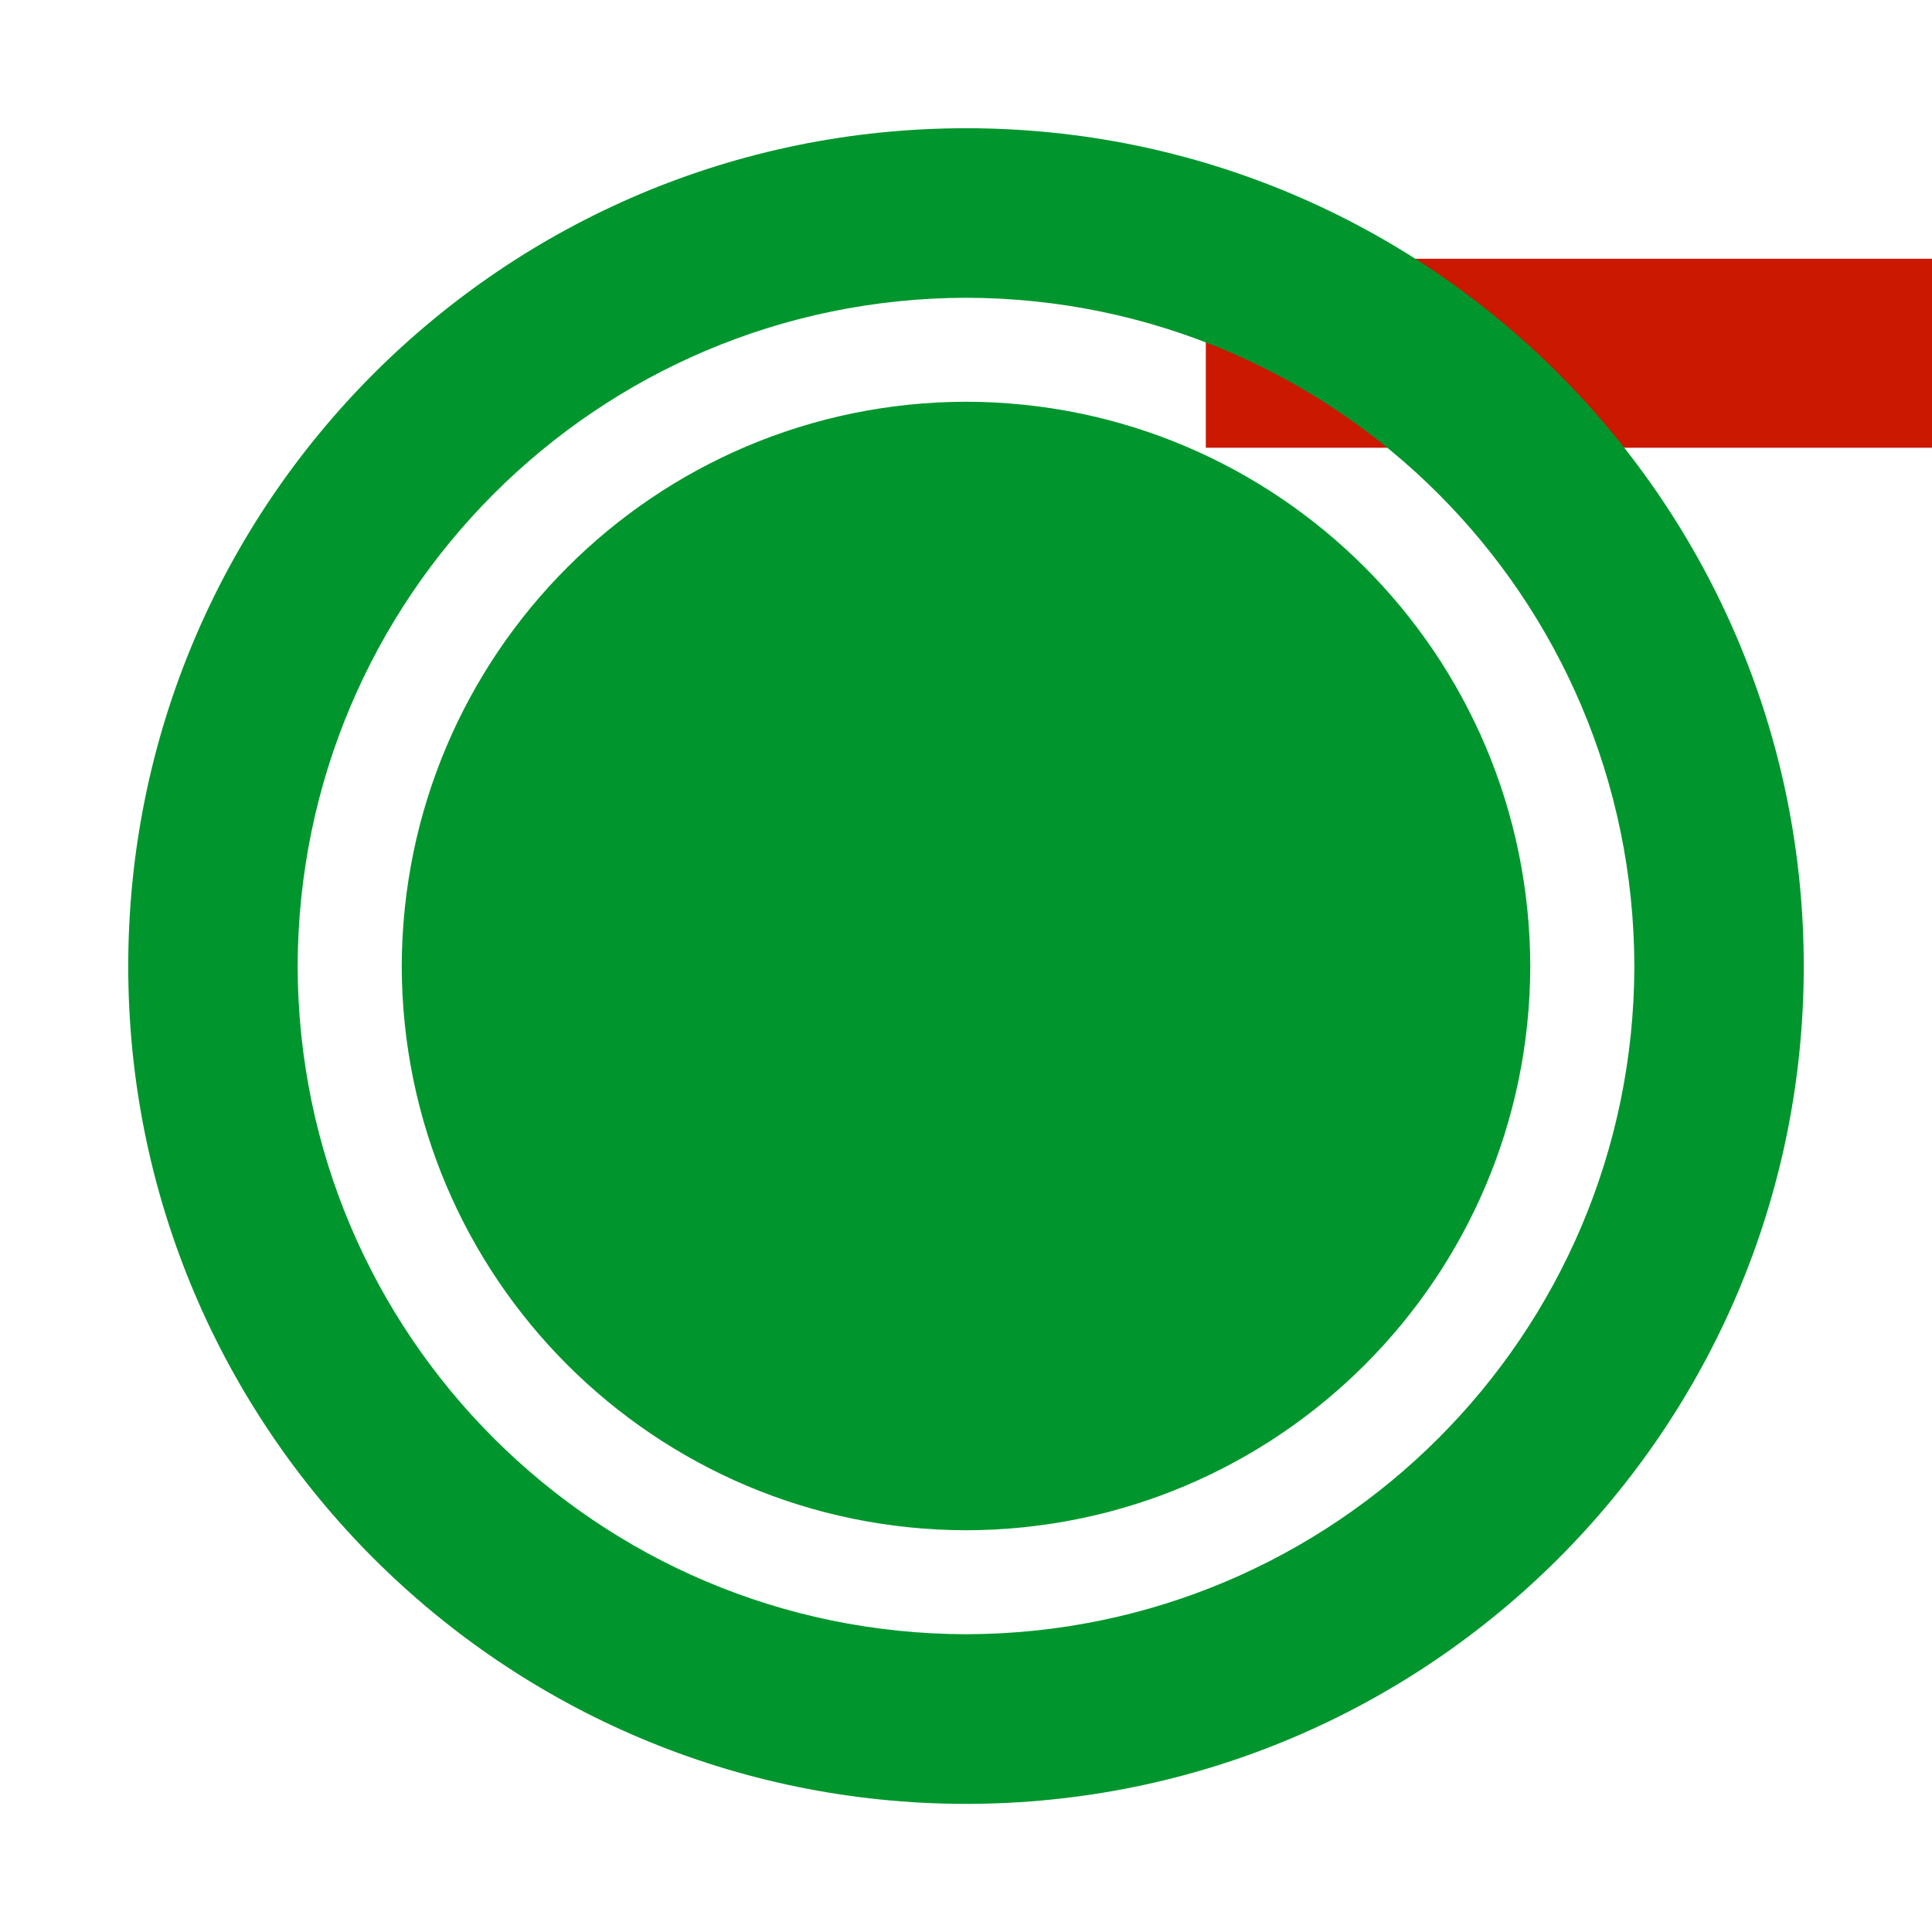 <?xml version="1.0"?><!DOCTYPE svg PUBLIC "-//W3C//DTD SVG 1.1//EN" "http://www.w3.org/Graphics/SVG/1.1/DTD/svg11.dtd"><svg width="16px" height="16px" xmlns="http://www.w3.org/2000/svg" viewBox="0 0 16 16" shape-rendering="geometricPrecision" fill="#00962d"><defs><mask id="remove-path"><rect fill="#fff" width="100%" height="100%"/><rect x="8.986" y="1.143" width="8.014" height="3.565" fill="#000"/></mask></defs><g fill="#cb1800"><rect x="9.986" y="2.143" width="6.014" height="1.565"/></g><g mask="url(#remove-path)"><g><path d="M8.001,1.062c-3.833,0-6.939,3.107-6.939,6.941c0,3.829,3.106,6.934,6.939,6.936c3.832-0.002,6.936-3.106,6.937-6.936 C14.938,4.169,11.833,1.062,8.001,1.062z M8.001,13.534c-3.057-0.006-5.529-2.478-5.536-5.531 c0.007-3.059,2.479-5.531,5.536-5.537c3.056,0.006,5.528,2.478,5.534,5.537C13.529,11.057,11.057,13.528,8.001,13.534z"/></g><path d="M8.001,12.673c-2.581-0.005-4.668-2.092-4.674-4.67C3.333,5.42,5.42,3.332,8.001,3.327 c2.58,0.005,4.667,2.093,4.672,4.675C12.668,10.581,10.581,12.668,8.001,12.673z"/></g></svg>